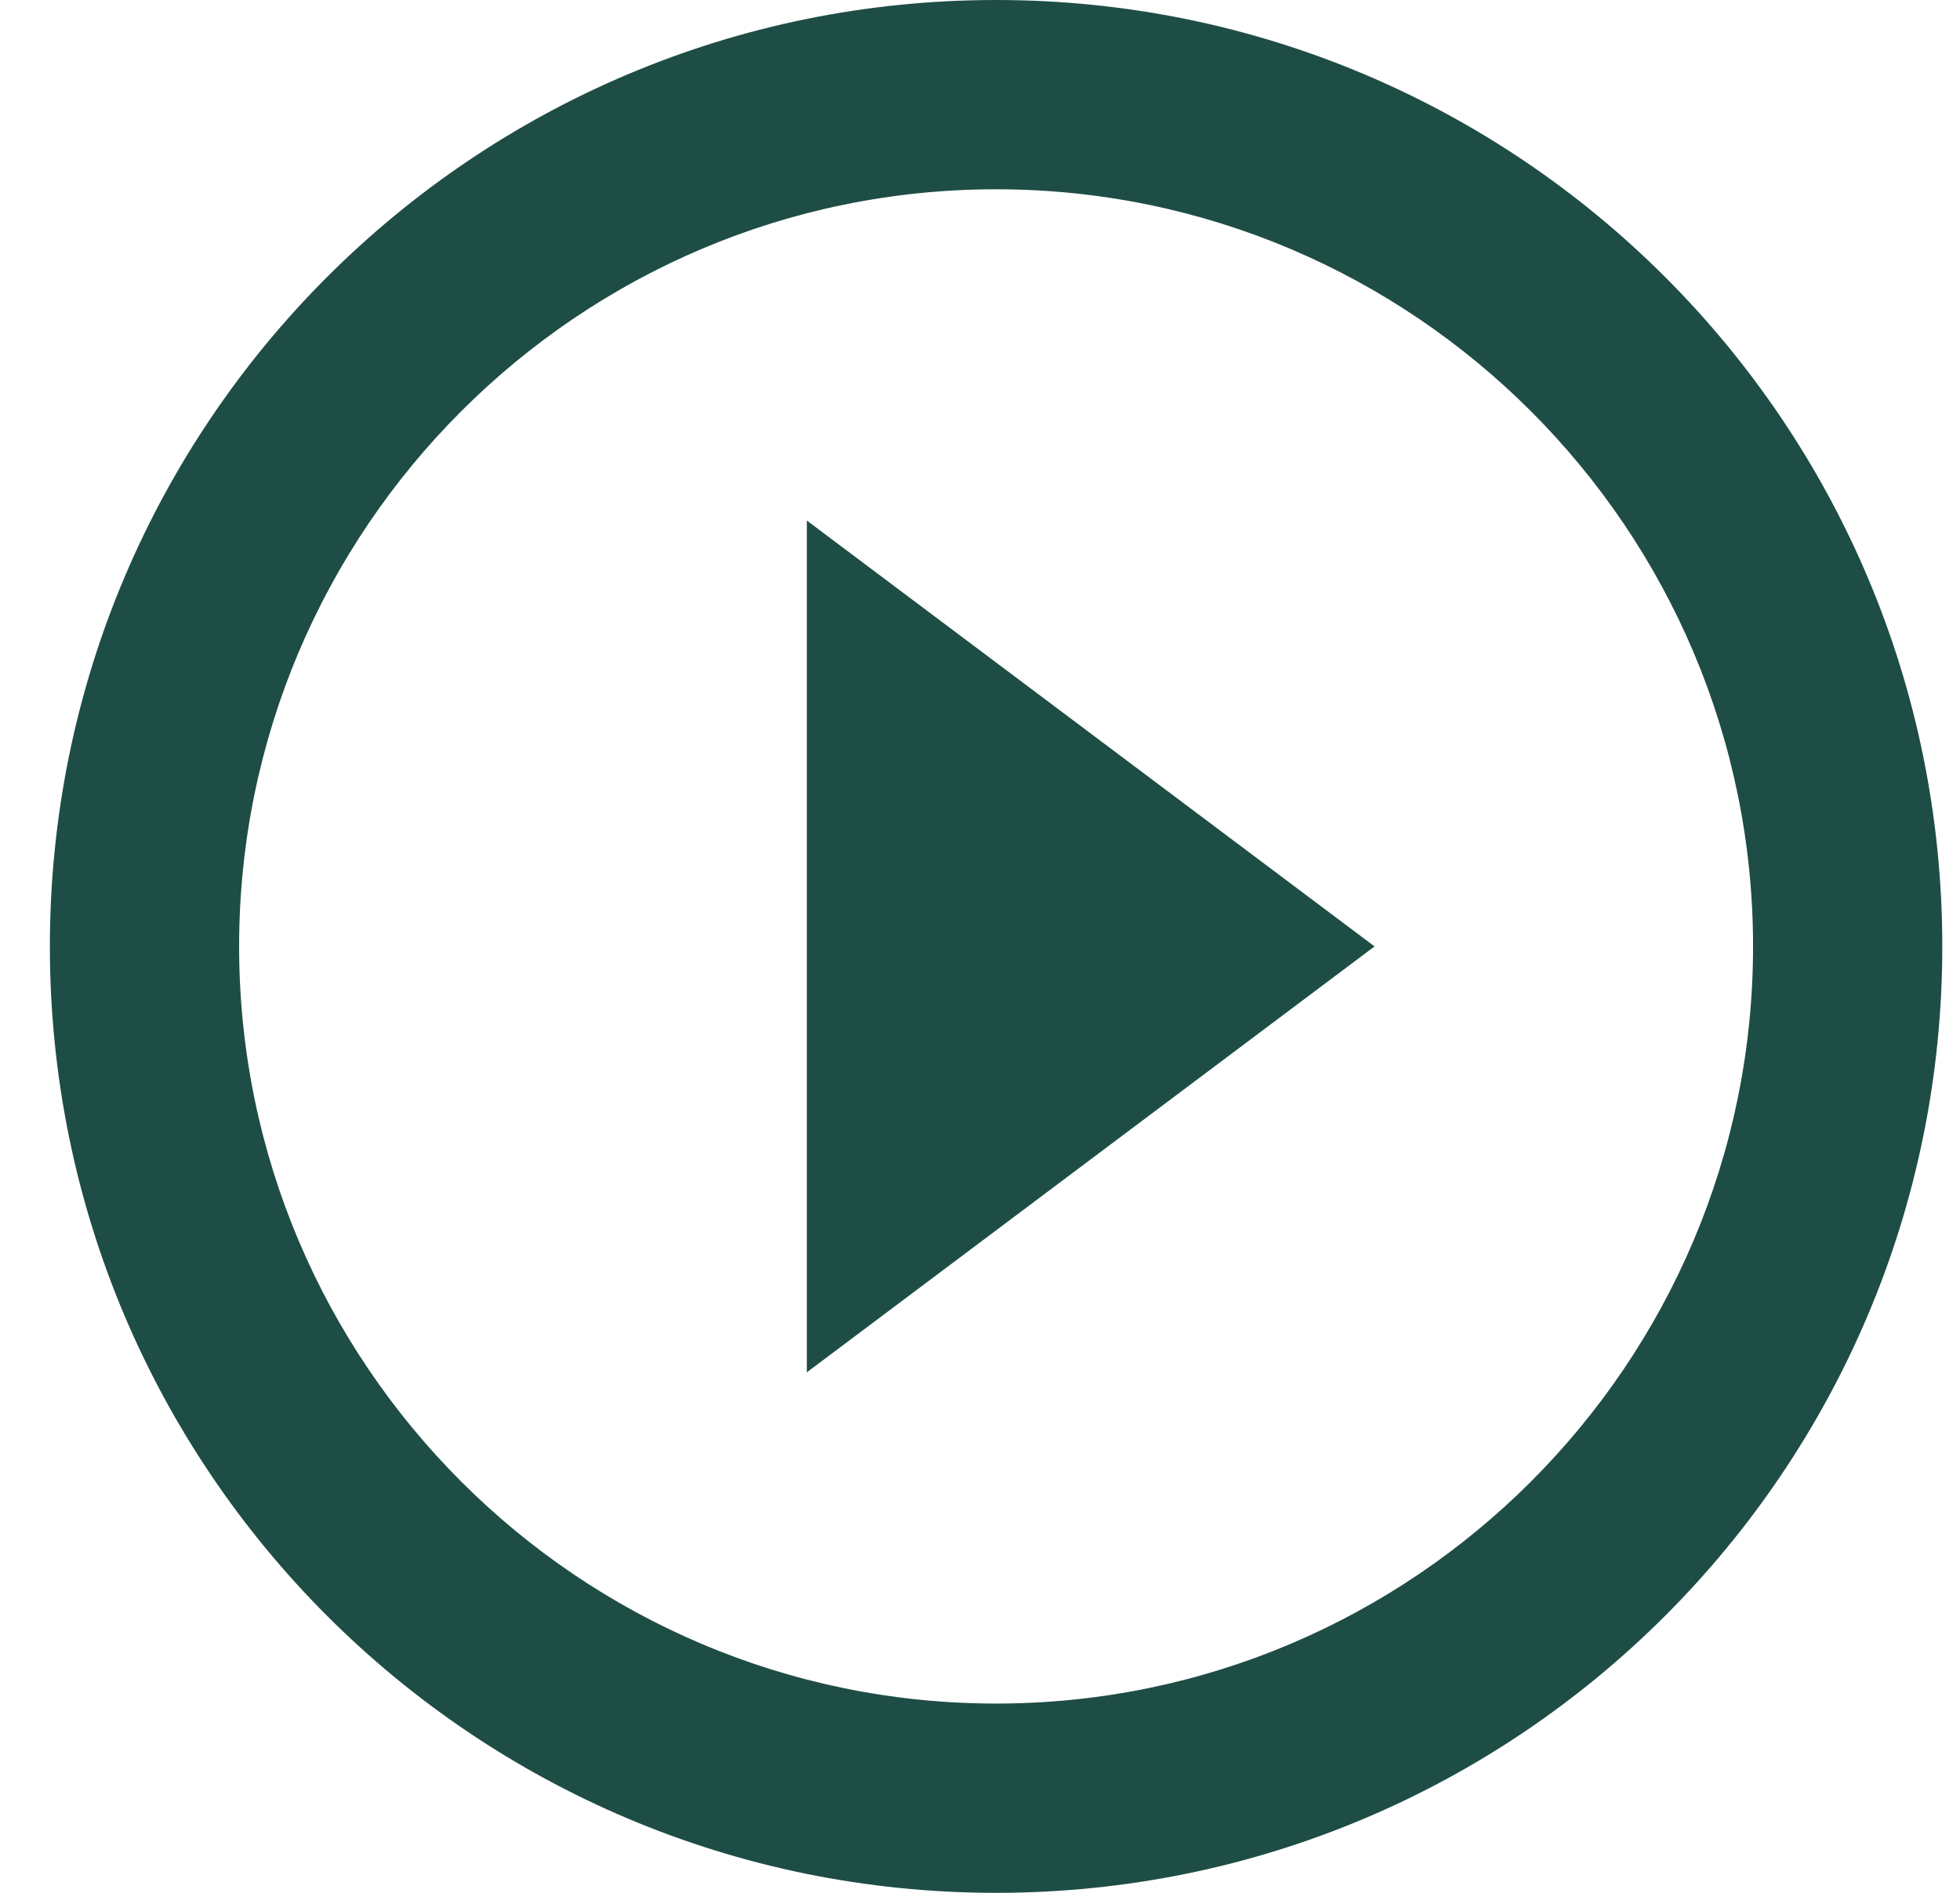 <svg width="29" height="28" viewBox="0 0 29 28" fill="none" xmlns="http://www.w3.org/2000/svg">
<path id="Vector" d="M11.938 20.3L20.338 14L11.938 7.7V20.3ZM14.738 0C7.003 0 0.738 6.265 0.738 14C0.738 21.735 7.003 28 14.738 28C22.473 28 28.738 21.735 28.738 14C28.738 6.265 22.473 0 14.738 0ZM14.738 25.2C8.564 25.2 3.538 20.174 3.538 14C3.538 7.826 8.564 2.8 14.738 2.8C20.912 2.8 25.938 7.826 25.938 14C25.938 20.174 20.912 25.2 14.738 25.2Z" fill="#1E4D45"/>
</svg>
